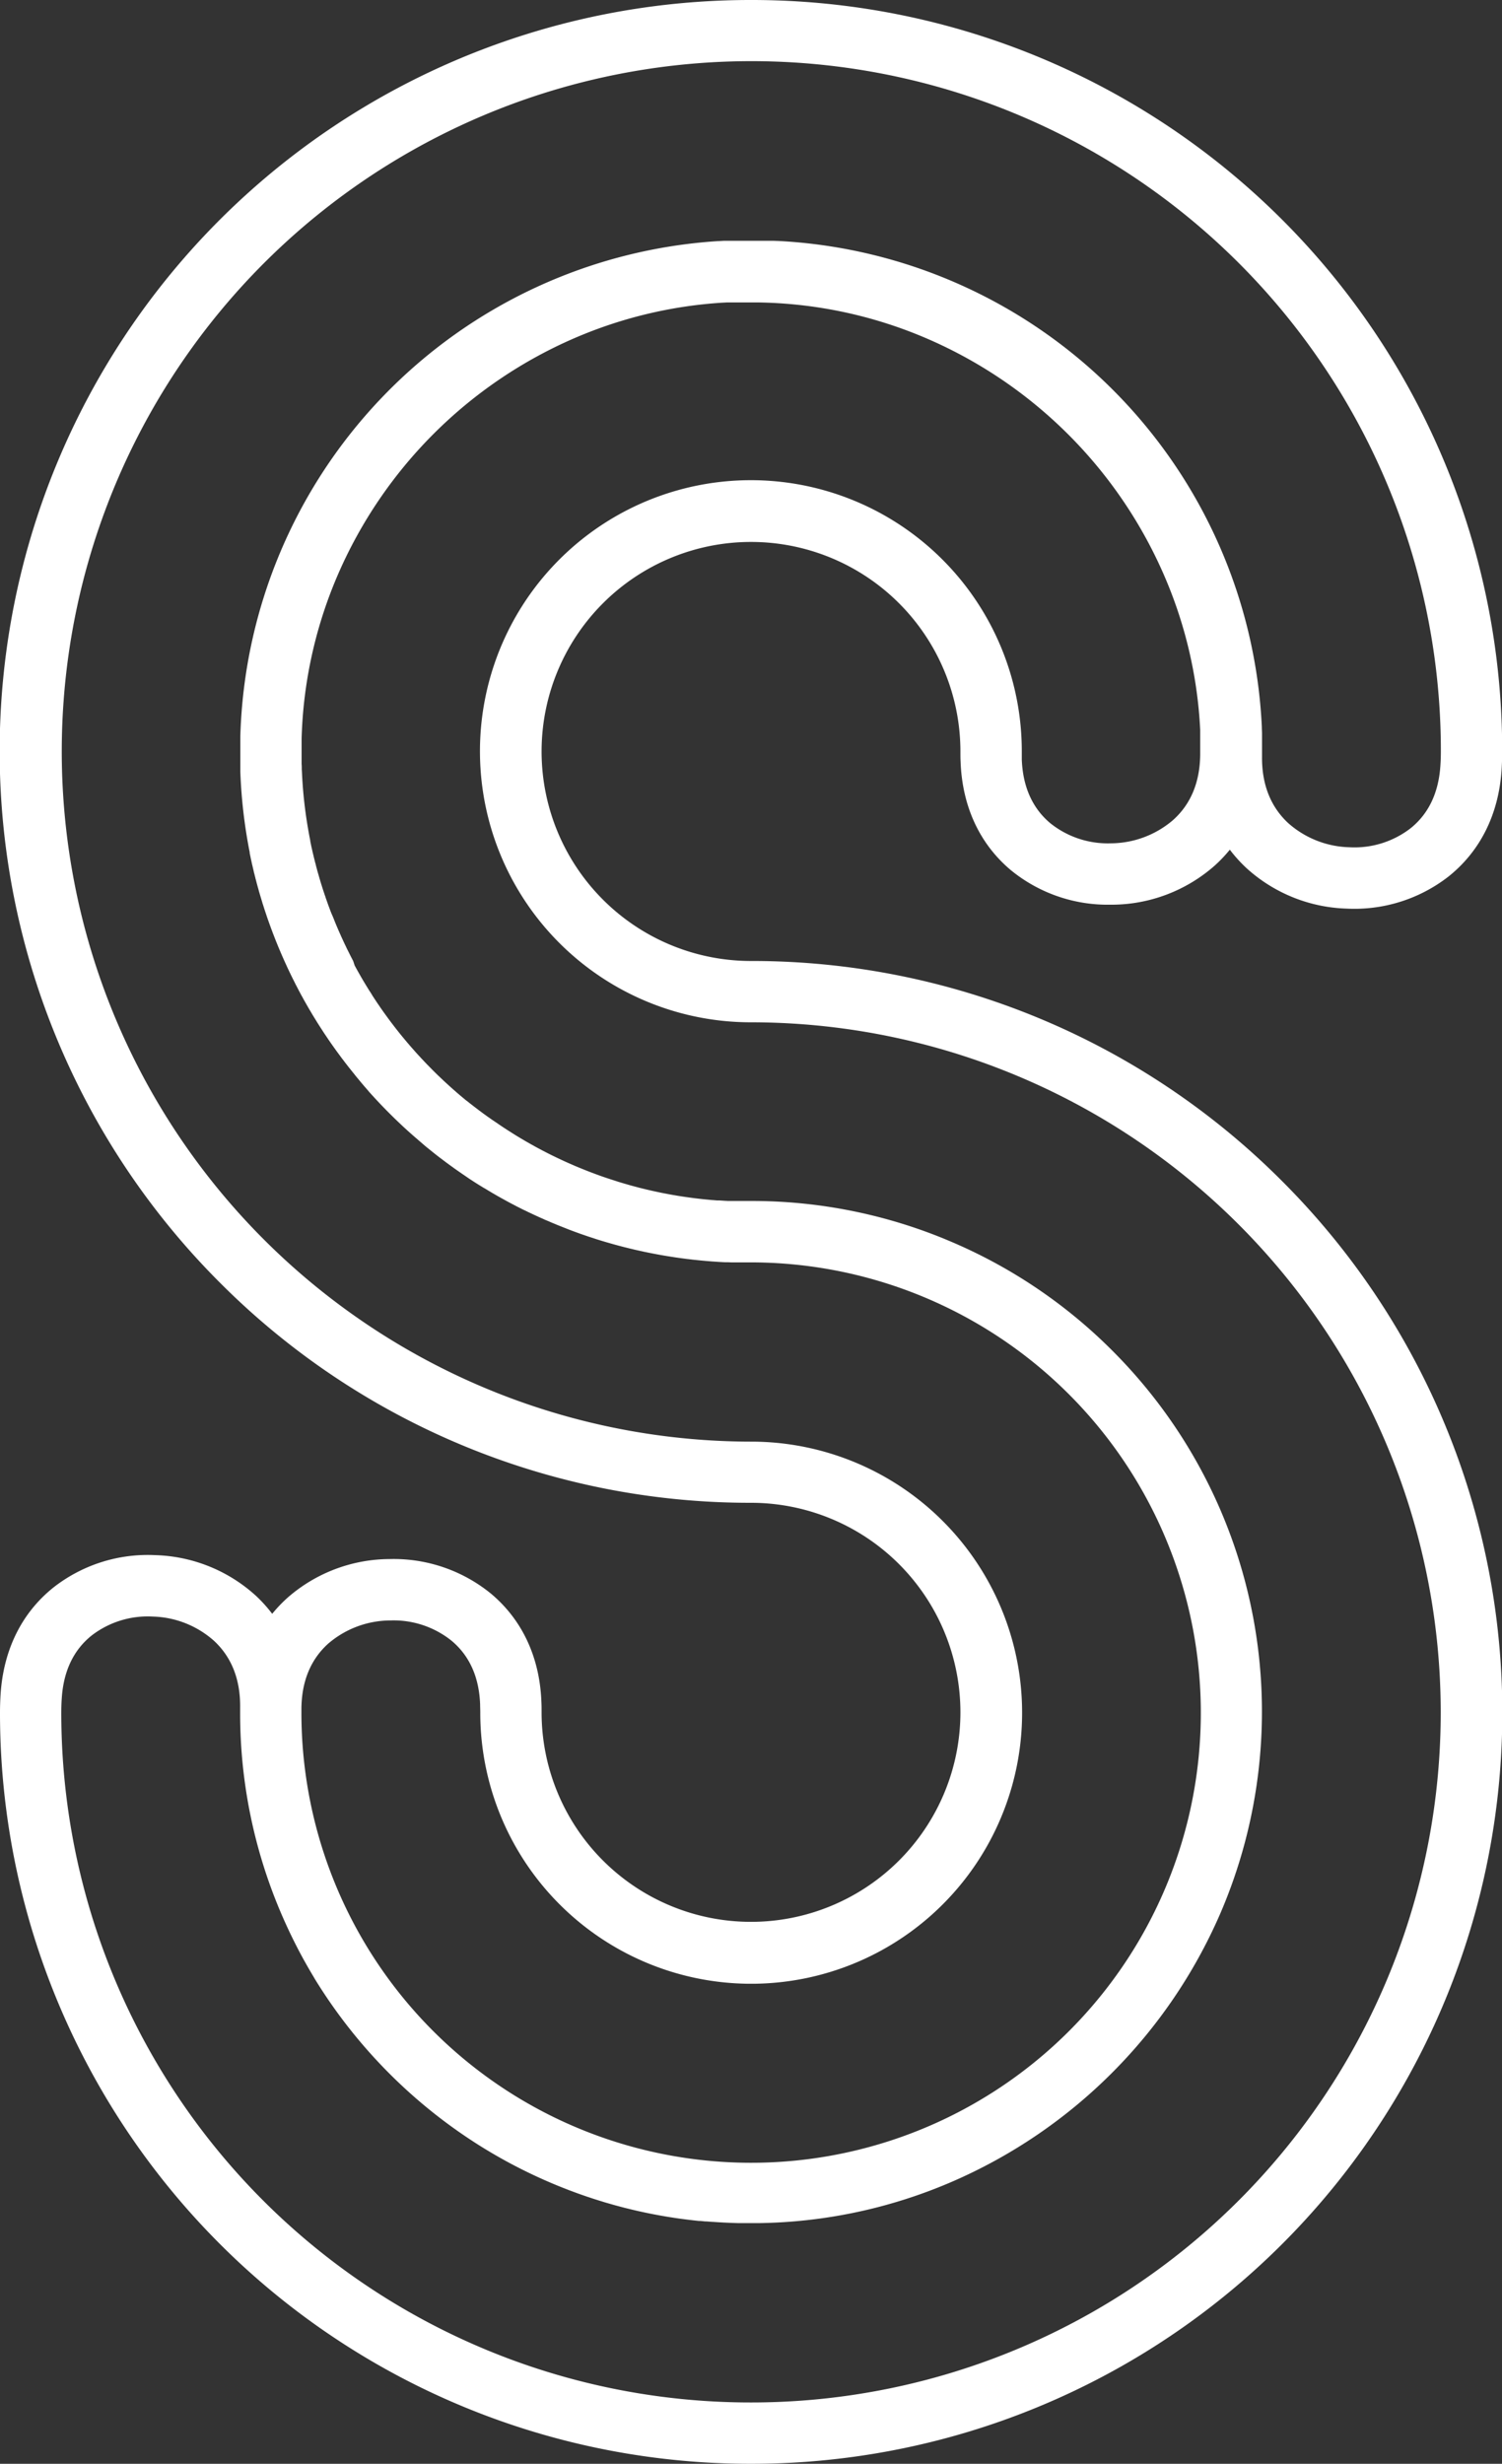 <svg xmlns="http://www.w3.org/2000/svg" width="480.56" height="787.86" viewBox="0 0 480.56 787.86">
  <rect x="0" y="0" width="480.56" height="787.86" fill="#333333" stroke="none"/>
  <defs>
    <style>
      .cls-1 {
        fill: #fff;
      }
    </style>
  </defs>
  <title>Asset 1</title>
  <g id="Layer_2" data-name="Layer 2">
    <g id="Shapes">
      <path class="cls-1" d="M410.18,377.67a239.5,239.5,0,0,0-169.9-70.37,67,67,0,1,1,67-67c0,1.11,0,2.24.06,3.34.54,14.27,6.1,26.23,16.06,34.6A48.9,48.9,0,0,0,355,289.3h.87a50,50,0,0,0,32.61-12.36,45.41,45.41,0,0,0,5-5.23,46,46,0,0,0,5.27,5.84,49.85,49.85,0,0,0,32.17,13,49,49,0,0,0,32.55-10.28c10.13-8.09,16-19.85,16.95-34,.13-2,.2-4,.2-6A240.1,240.1,0,0,0,240.29,0h0A240.2,240.2,0,0,0,70.37,410.17a239.52,239.52,0,0,0,169.91,70.39,67,67,0,1,1-67,67c0-1.11,0-2.24-.06-3.34-.54-14.25-6.12-26.21-16.11-34.59a49.26,49.26,0,0,0-32.46-11.08,49.84,49.84,0,0,0-32.49,12.22,45.14,45.14,0,0,0-5.07,5.29,45.48,45.48,0,0,0-5.2-5.76,49.87,49.87,0,0,0-32.17-13,48.94,48.94,0,0,0-32.55,10.28C7,515.68,1.16,527.45.2,541.62c-.13,2-.2,4-.2,6A240.1,240.1,0,0,0,240.28,787.86h.1a240.21,240.21,0,0,0,169.8-410.19Zm-305,147.78a30.67,30.67,0,0,1,19.75-7.27,29.59,29.59,0,0,1,19.57,6.51c5.72,4.78,8.78,11.61,9.11,20.29,0,.86.05,1.74.05,2.6A86.68,86.68,0,1,0,240.28,461,220.73,220.73,0,0,1,154.45,37,220.58,220.58,0,0,1,461,240.28c0,1.55-.05,3.12-.16,4.65-.58,8.66-3.82,15.4-9.62,20a29.36,29.36,0,0,1-19.55,6,30.66,30.66,0,0,1-19.55-7.76c-5.63-5.25-8.43-12.39-8.34-21.24V240.6c0-.11,0-.21,0-.32s0-.08,0-.12v-1.44a2.44,2.44,0,0,0,0-.27c0-.35,0-.7,0-1.06s0-.64,0-1,0-.86,0-1.28c0-.24,0-.48,0-.71l-.06-1.63c0-.11,0-.22,0-.33A163.31,163.31,0,0,0,249.12,77.06h0L247.36,77l-.52,0-1.32,0-.87,0-1.06,0-1.07,0h-5.19l-.94,0-1,0-1,0-.86,0-1.28,0-.57,0-1.6.09-.19,0A163.3,163.3,0,0,0,76.89,235.55c0,.15,0,.3,0,.45l0,1.27c0,.23,0,.46,0,.69v.11c0,.39,0,.79,0,1.19v.9s0,.08,0,.12c0,.28,0,.56,0,.84s0,.77,0,1.15,0,.48,0,.72c0,.46,0,.91,0,1.37,0,.16,0,.32,0,.48,0,.53,0,1.07,0,1.61a1.69,1.69,0,0,0,0,.23,163,163,0,0,0,3,25.88,2.38,2.38,0,0,1,0,.26l.27,1.29.15.72c.08.33.15.66.22,1s.15.68.23,1l.18.78c.1.41.19.81.29,1.22,0,.21.11.42.16.63.11.46.22.91.34,1.36,0,.18.09.36.14.53.12.49.25,1,.38,1.46l.12.45c.14.51.28,1,.43,1.53,0,.14.07.27.11.41.15.52.3,1,.46,1.56l.12.39c.15.53.31,1,.47,1.57,0,.14.09.27.13.4.16.52.32,1,.49,1.56.05.14.09.28.14.41l.51,1.53.15.46c.17.49.34,1,.52,1.48l.18.52.51,1.4c.07.2.15.4.22.61.17.43.33.87.49,1.3.09.24.19.48.28.71.15.4.3.8.46,1.19l.33.84c.15.35.29.7.43,1.05,0,.06.05.12.07.17.12.31.25.61.38.91s.17.43.26.64l.06.12c.16.38.32.77.49,1.15.09.21.19.43.28.65l.57,1.28.23.51.63,1.38.18.4.69,1.45a3.18,3.18,0,0,0,.16.32c.23.5.48,1,.72,1.49l.14.28.75,1.49c.05.09.09.18.13.27l.78,1.49.13.26c.26.49.52,1,.79,1.47,0,.09.09.18.14.27l.79,1.43.16.3c.26.46.52.92.79,1.38a3.72,3.72,0,0,0,.19.34c.25.45.51.89.77,1.33.08.13.15.26.23.38l.75,1.27.26.43.75,1.21.29.48.72,1.14.35.54.69,1.07.39.6c.22.34.44.67.67,1l.44.66.63.93.49.71.61.87.54.76.58.81.59.81.55.74.63.86.53.69.68.9.5.64.72.93.49.6c.25.32.5.64.76.95s.31.39.46.58l.8,1,.46.54.82,1,.45.53.85,1,.46.52.85,1,.47.53.86.94.5.55.84.9.54.58.81.85.6.62.77.79.27.28.39.39.42.42.3.3.73.72.67.66.79.76.63.6.85.8.57.54.91.83.54.49.95.85.52.46,1,.87.5.42c.33.3.67.59,1,.87l.48.41,1,.87.47.39,1.07.86.47.38,1.07.86.47.37,1.08.84.49.36,1.08.82.49.37,1.09.8.51.37,1.08.78.53.38,1.07.74.56.39,1.05.72.59.4,1,.69.63.41,1,.65.67.43,1,.62.71.43c.31.2.63.4,1,.59l.74.45.93.56.78.46.91.53.82.47.89.5.85.47.87.48.88.48.85.45.92.48.82.43.95.48.81.41,1,.47.81.4,1,.47.81.38,1,.46.81.37,1,.44.83.38,1,.41.61.27.25.11.28.12.69.28.95.4.93.37,1,.4.89.35,1,.4.85.32,1.08.4.82.3,1.11.4.79.27,1.16.4.75.25,1.2.39.72.24,1.23.39.69.21,1.27.38.66.19,1.31.38.64.18,1.32.36.63.17,1.35.35.61.15,1.37.34.59.14c.47.12.93.23,1.4.33l.58.13,1.41.31.57.13,1.42.29.57.11,1.44.28.56.11,1.44.26.58.1,1.43.24.59.09,1.43.23.6.09,1.42.2.61.08,1.41.19.65.07,1.38.17.68.07,1.36.14.71.07,1.33.12.75.06,1.29.11.81.05,1.24.09.88.05,1.18.06,1,0,1.1.05,1.08,0,1,0,1.3,0h.77l2.08,0A144,144,0,0,1,373.39,493c.92,2.25,1.79,4.51,2.59,6.79A143.88,143.88,0,1,1,96.44,547.58V546.3C96.53,537.53,99.46,530.51,105.17,525.45ZM443.61,633.39A220.58,220.58,0,0,1,240.38,768.25h-.1A220.49,220.49,0,0,1,19.61,547.58c0-1.55.05-3.11.16-4.64.58-8.66,3.82-15.4,9.62-20a29.41,29.41,0,0,1,19.55-6,30.63,30.63,0,0,1,19.55,7.77c5.63,5.24,8.43,12.38,8.34,21.23v.32c0,.45,0,.91,0,1.36A162.35,162.35,0,0,0,89.9,611.74q2.75,6.43,6,12.57c.93,1.76,1.9,3.49,2.89,5.21.66,1.14,1.34,2.27,2,3.4A164.76,164.76,0,0,0,150.18,684l1.65,1.08a162.93,162.93,0,0,0,26.37,13.75l.36.15,1.52.61.73.28,1.16.46.79.29,1.12.42.81.3,1.1.39.82.29,1.1.38.82.27,1.1.37.82.26,1.11.35.82.25,1.12.35.82.24,1.13.32.8.23,1.16.32.79.21,1.17.31.78.2,1.19.29.77.19,1.2.28.76.18,1.23.27.74.16,1.25.26.73.15,1.27.25.71.13,1.3.24.69.12,1.32.23.67.11,1.36.21.64.1,1.39.2.62.08,1.43.19.58.07c.49.07,1,.12,1.49.18l.52.06,1.56.17.46,0,1.66.16.37,0,1.81.14.22,0q4.09.3,8.24.4h.33c.57,0,1.13,0,1.7,0h4.24a161.32,161.32,0,0,0,62.18-13.32,165,165,0,0,0,85.62-85.62,163.1,163.1,0,0,0-33.73-179.27c-1.88-1.91-3.8-3.76-5.76-5.57a162.79,162.79,0,0,0-46.47-30c-1.27-.54-2.54-1.07-3.82-1.58a162.51,162.51,0,0,0-60.34-11.5h-2.54l-1.11,0-.88,0-.94,0-.94,0-.87,0-1-.05-.79-.05-1.07-.07-.74,0-1.1-.09-.7-.05-1.13-.11-.66-.06-1.17-.12-.62-.07-1.19-.14-.6-.07-1.2-.16-.59-.08-1.2-.17-.57-.08-1.21-.19-.57-.09-1.21-.21-.56-.09-1.21-.22-.56-.11-1.2-.23-.56-.11-1.19-.25-.56-.12-1.19-.26-.57-.13-1.16-.27-.58-.14-1.15-.28-.6-.15-1.13-.3-.61-.16-1.11-.3-.62-.18-1.08-.31-.65-.19-1.06-.32-.66-.2-1-.33-.69-.22c-.34-.1-.67-.22-1-.33l-.72-.23-1-.34-.73-.25-.95-.34-.76-.28-.91-.34-.78-.29-.88-.34-.82-.32-.84-.34-.84-.34-.81-.33-.88-.37-.74-.32-.87-.38-.72-.32-.88-.39-.71-.33-.88-.41-.7-.33-.87-.42-.71-.34-.85-.42-.72-.36-.83-.43-.73-.37c-.27-.14-.54-.28-.8-.43l-.75-.39-.78-.42-.77-.43-.74-.41-.79-.45-.71-.4-.81-.47-.67-.4-.85-.5-.63-.38-.86-.53-.6-.38-.89-.56-.56-.36c-.31-.19-.61-.39-.91-.59l-.53-.34-.93-.62-.5-.34-.95-.65-.47-.32-1-.67-.45-.32-1-.7-.43-.31-1-.72-.41-.31-1-.74-.39-.31-1-.75-.39-.31-1-.77-.39-.32-1-.77-.39-.33-.94-.78-.4-.34-.92-.78-.41-.37-.89-.77-.43-.39-.85-.76-.47-.43-.81-.74-.49-.46-.76-.72-.54-.51-.71-.68-.58-.57-.65-.64-.63-.64-.58-.59-.68-.69-.53-.55-.71-.75-.48-.51c-.25-.26-.49-.52-.73-.79l-.45-.48-.75-.82-.42-.48-.74-.84-.42-.47c-.24-.28-.49-.56-.73-.85s-.27-.32-.41-.47l-.71-.85-.42-.5c-.23-.28-.46-.55-.69-.84l-.42-.51-.66-.82c-.14-.19-.29-.37-.43-.55l-.63-.8-.45-.59c-.2-.25-.39-.51-.59-.77l-.48-.63-.54-.73c-.17-.22-.33-.45-.5-.68l-.5-.69-.53-.73-.46-.65-.55-.78-.41-.61-.58-.84-.37-.55-.6-.91-.33-.5c-.21-.32-.42-.64-.62-1l-.29-.46-.65-1-.25-.41-.66-1.08c-.08-.12-.15-.24-.22-.36-.23-.38-.45-.76-.68-1.13-.06-.11-.12-.22-.19-.33-.23-.39-.46-.78-.68-1.18l-.17-.29-.69-1.22-.15-.27q-.34-.61-.69-1.26l-.13-.24L113,307.3l-.12-.23-.68-1.3-.12-.25-.65-1.3-.14-.27c-.21-.42-.42-.85-.62-1.28l-.15-.32c-.2-.41-.4-.83-.59-1.24l-.18-.39-.54-1.18c-.08-.16-.15-.33-.22-.49l-.48-1.08-.28-.64-.4-.94c-.11-.25-.21-.49-.31-.74l-.37-.88-.39-1c-.09-.23-.19-.45-.28-.68L106,292c-.07-.2-.15-.39-.23-.59-.15-.39-.29-.78-.44-1.18-.06-.16-.12-.33-.19-.5l-.45-1.25-.15-.44c-.16-.44-.31-.87-.45-1.3,0-.14-.1-.27-.14-.41l-.45-1.34-.12-.37c-.15-.45-.29-.9-.43-1.36l-.12-.36c-.14-.45-.28-.91-.41-1.37,0-.12-.07-.24-.11-.36l-.39-1.35c0-.13-.08-.25-.11-.38-.13-.44-.25-.88-.37-1.31,0-.15-.08-.29-.11-.43-.12-.42-.22-.84-.33-1.26,0-.16-.09-.33-.13-.49-.1-.39-.2-.78-.29-1.17l-.15-.59-.24-1c-.06-.24-.12-.48-.17-.72s-.13-.57-.19-.85l-.21-.91-.12-.59-.24-1.18a1.16,1.16,0,0,1,0-.18,143.17,143.17,0,0,1-2.62-21.14v-.07L96.55,246a2.62,2.62,0,0,1,0-.28c0-.45,0-.91-.05-1.37,0-.15,0-.31,0-.46,0-.4,0-.79,0-1.19,0-.22,0-.43,0-.65s0-.67,0-1v-1.65c0-.35,0-.69,0-1s0-.48,0-.72,0-.73,0-1.1c0-.14,0-.28,0-.42a141.8,141.8,0,0,1,11.66-52.52,145.37,145.37,0,0,1,75.41-75.41,141.59,141.59,0,0,1,47.55-11.44h.06l1.49-.08.44,0,1.18,0,.7,0,1,0,.87,0,.87,0h4.36a141.73,141.73,0,0,1,52.82,10.85,145.54,145.54,0,0,1,77.36,76A141.35,141.35,0,0,1,384,233.42c0,.1,0,.19,0,.28,0,.48,0,1,0,1.43,0,.22,0,.44,0,.66s0,.72,0,1.09,0,.6,0,.9,0,.58,0,.88c0,.51,0,1,0,1.53v1.11c-.09,8.82-3,15.89-8.76,21a30.8,30.8,0,0,1-19.84,7.37A29.37,29.37,0,0,1,336,263.21c-5.69-4.79-8.75-11.63-9.08-20.33,0-.86,0-1.74,0-2.6a86.68,86.68,0,1,0-86.63,86.63A220.72,220.72,0,0,1,443.61,633.39Z"/>
    </g>
  </g>
</svg>

